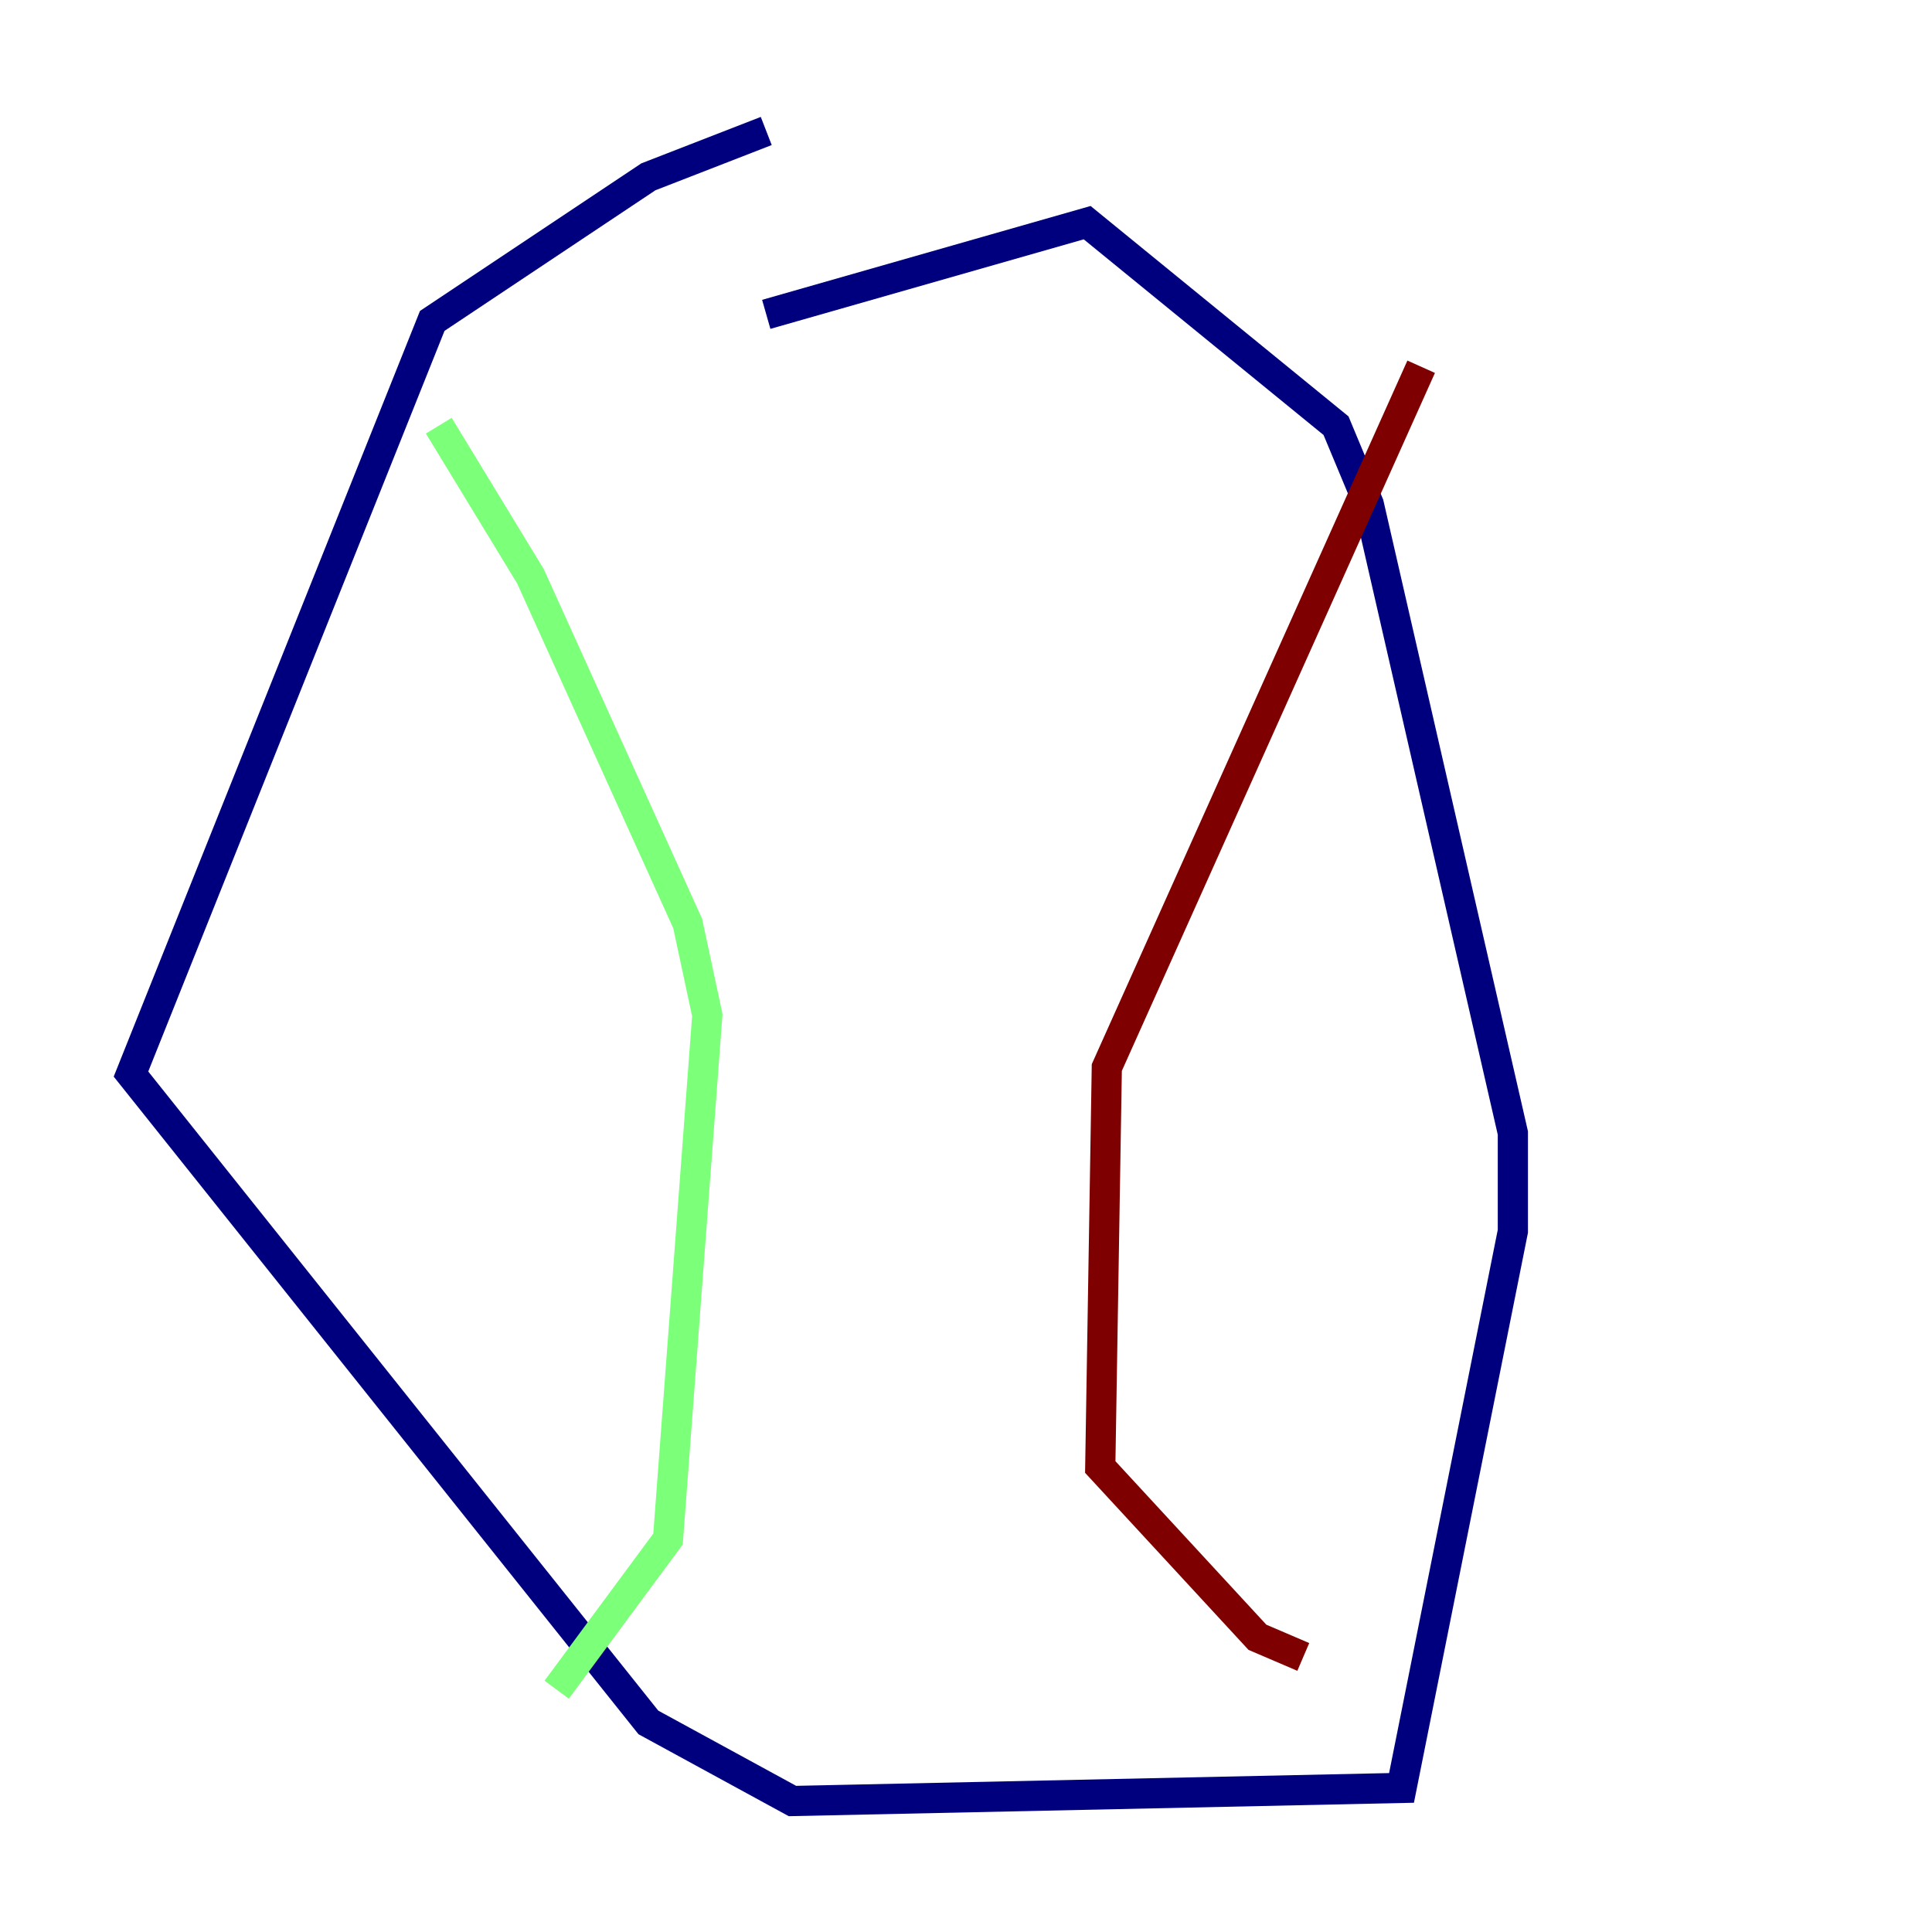 <?xml version="1.0" encoding="utf-8" ?>
<svg baseProfile="tiny" height="128" version="1.2" viewBox="0,0,128,128" width="128" xmlns="http://www.w3.org/2000/svg" xmlns:ev="http://www.w3.org/2001/xml-events" xmlns:xlink="http://www.w3.org/1999/xlink"><defs /><polyline fill="none" points="50.766,8.678 42.956,11.715 28.637,21.261 8.678,71.159 42.956,114.115 52.502,119.322 92.854,118.454 100.231,81.573 100.231,75.064 90.685,33.41 88.515,28.203 72.027,14.752 50.766,20.827" stroke="#00007f" stroke-width="2" /><polyline fill="none" points="29.071,28.203 35.146,38.183 45.559,61.18 46.861,67.254 44.258,101.966 36.881,111.946" stroke="#7cff79" stroke-width="2" /><polyline fill="none" points="94.156,24.298 73.329,70.725 72.895,97.193 83.308,108.475 86.346,109.776" stroke="#7f0000" stroke-width="2" /></svg>